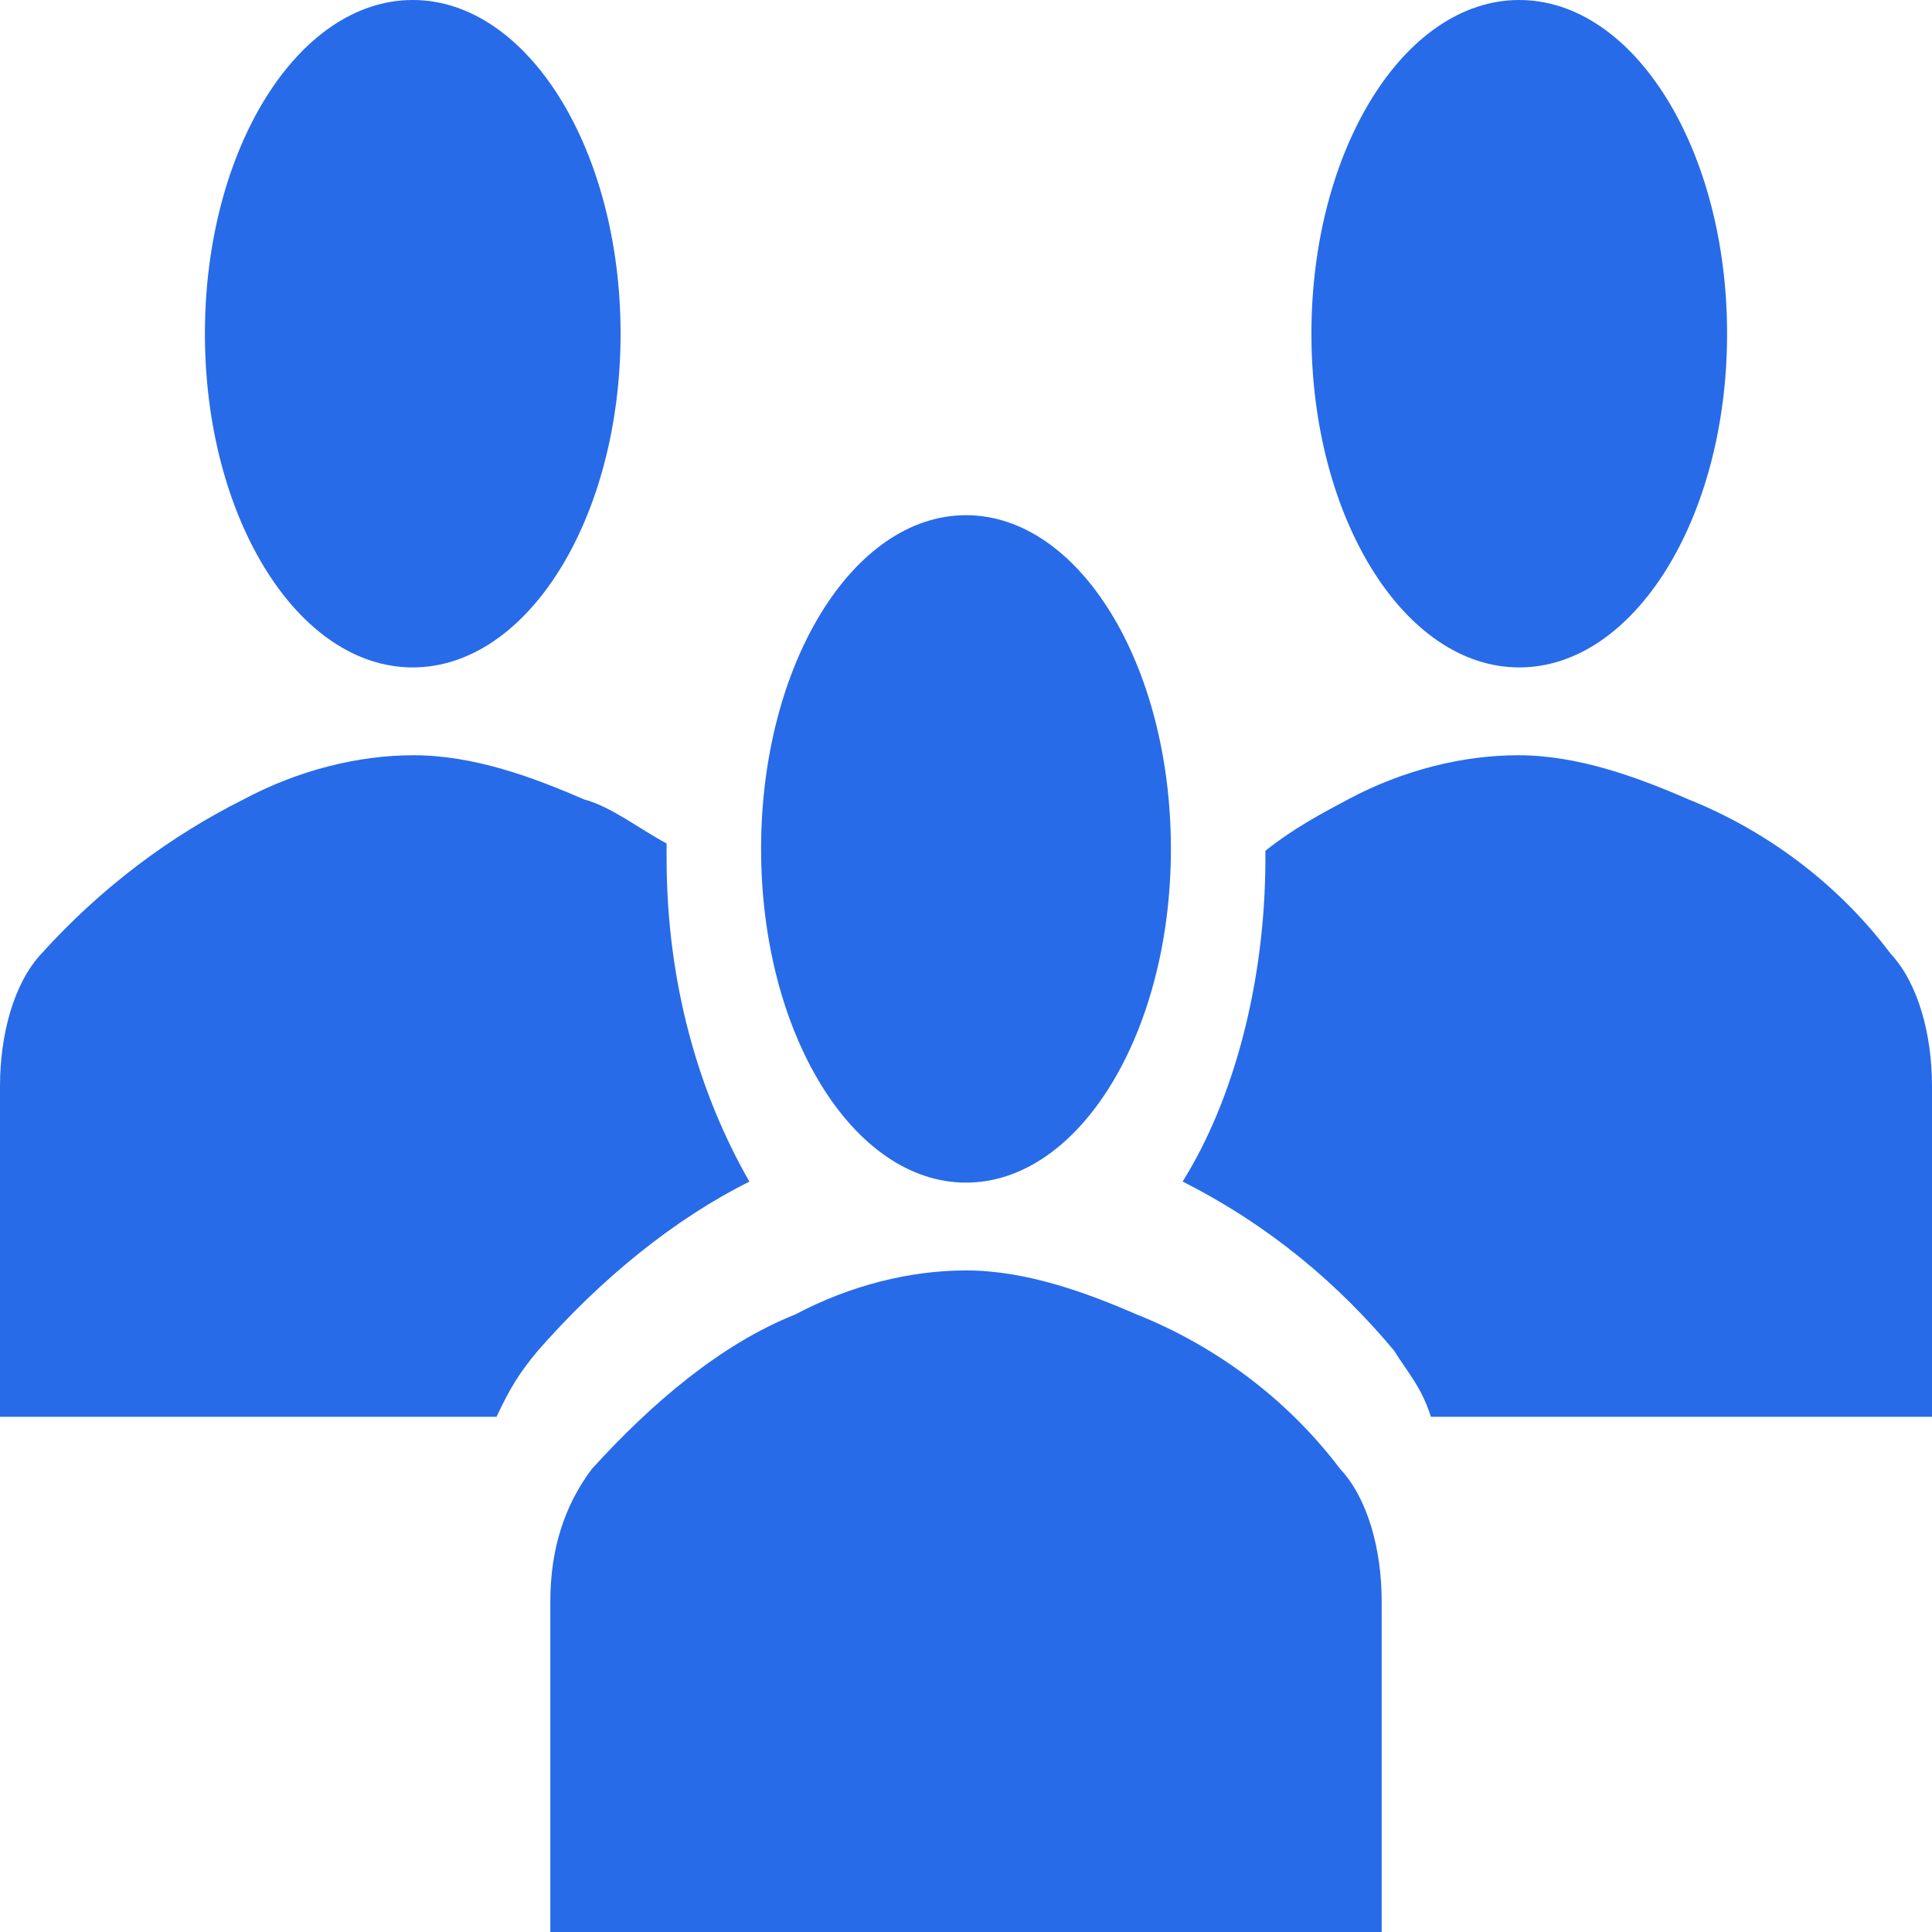 <svg width="330" height="330" xmlns="http://www.w3.org/2000/svg" xmlns:xlink="http://www.w3.org/1999/xlink" xml:space="preserve" overflow="hidden"><defs><clipPath id="clip0"><rect x="2960" y="430" width="330" height="330"/></clipPath></defs><g clip-path="url(#clip0)" transform="translate(-2960 -430)"><path d="M3066 487C3066 518.481 3050.11 544 3030.5 544 3010.89 544 2995 518.481 2995 487 2995 455.52 3010.89 430 3030.5 430 3050.11 430 3066 455.52 3066 487Z" fill="#276BE9" fill-rule="evenodd"/><path d="M3255 487C3255 518.481 3239.11 544 3219.5 544 3199.89 544 3184 518.481 3184 487 3184 455.52 3199.89 430 3219.5 430 3239.11 430 3255 455.52 3255 487Z" fill="#276BE9" fill-rule="evenodd"/><path d="M3196 760 3196 703.5C3196 694.711 3193.63 685.922 3188.9 680.9 3179.43 668.344 3166.81 659.556 3154.19 654.533 3145.51 650.767 3135.26 647 3125 647 3115.53 647 3105.28 649.511 3095.81 654.533 3083.19 659.556 3071.36 669.6 3061.1 680.9 3056.37 687.178 3054 694.711 3054 703.5L3054 760 3196 760Z" fill="#276BE9" fill-rule="evenodd"/><path d="M3160 575C3160 606.48 3144.33 632 3125 632 3105.67 632 3090 606.48 3090 575 3090 543.52 3105.67 518 3125 518 3144.33 518 3160 543.52 3160 575Z" fill="#276BE9" fill-rule="evenodd"/><path d="M3282.93 592.9C3273.51 580.344 3260.95 571.556 3248.38 566.533 3239.74 562.767 3229.53 559 3219.33 559 3209.9 559 3199.69 561.511 3190.27 566.533 3185.56 569.044 3180.85 571.556 3176.14 575.322L3176.14 576.578C3176.14 597.922 3170.64 618.011 3162 631.822 3176.92 639.355 3188.7 649.4 3198.12 660.7 3200.48 664.467 3202.83 666.978 3204.41 672L3290 672 3290 615.5C3290 606.711 3287.64 597.922 3282.93 592.9Z" fill="#276BE9" fill-rule="evenodd"/><path d="M3051.88 660.7 3051.88 660.7C3062.87 648.144 3075.44 638.1 3088 631.822 3079.36 616.756 3073.86 597.922 3073.86 576.578 3073.86 575.322 3073.86 575.322 3073.86 574.067 3069.15 571.556 3064.44 567.789 3059.73 566.533 3051.09 562.767 3040.88 559 3030.67 559 3021.25 559 3011.04 561.511 3001.62 566.533 2989.06 572.811 2977.28 581.6 2967.07 592.9 2962.36 597.922 2960 606.711 2960 615.5L2960 672 3044.81 672C3047.17 666.978 3048.74 664.467 3051.88 660.7Z" fill="#276BE9" fill-rule="evenodd"/></g></svg>